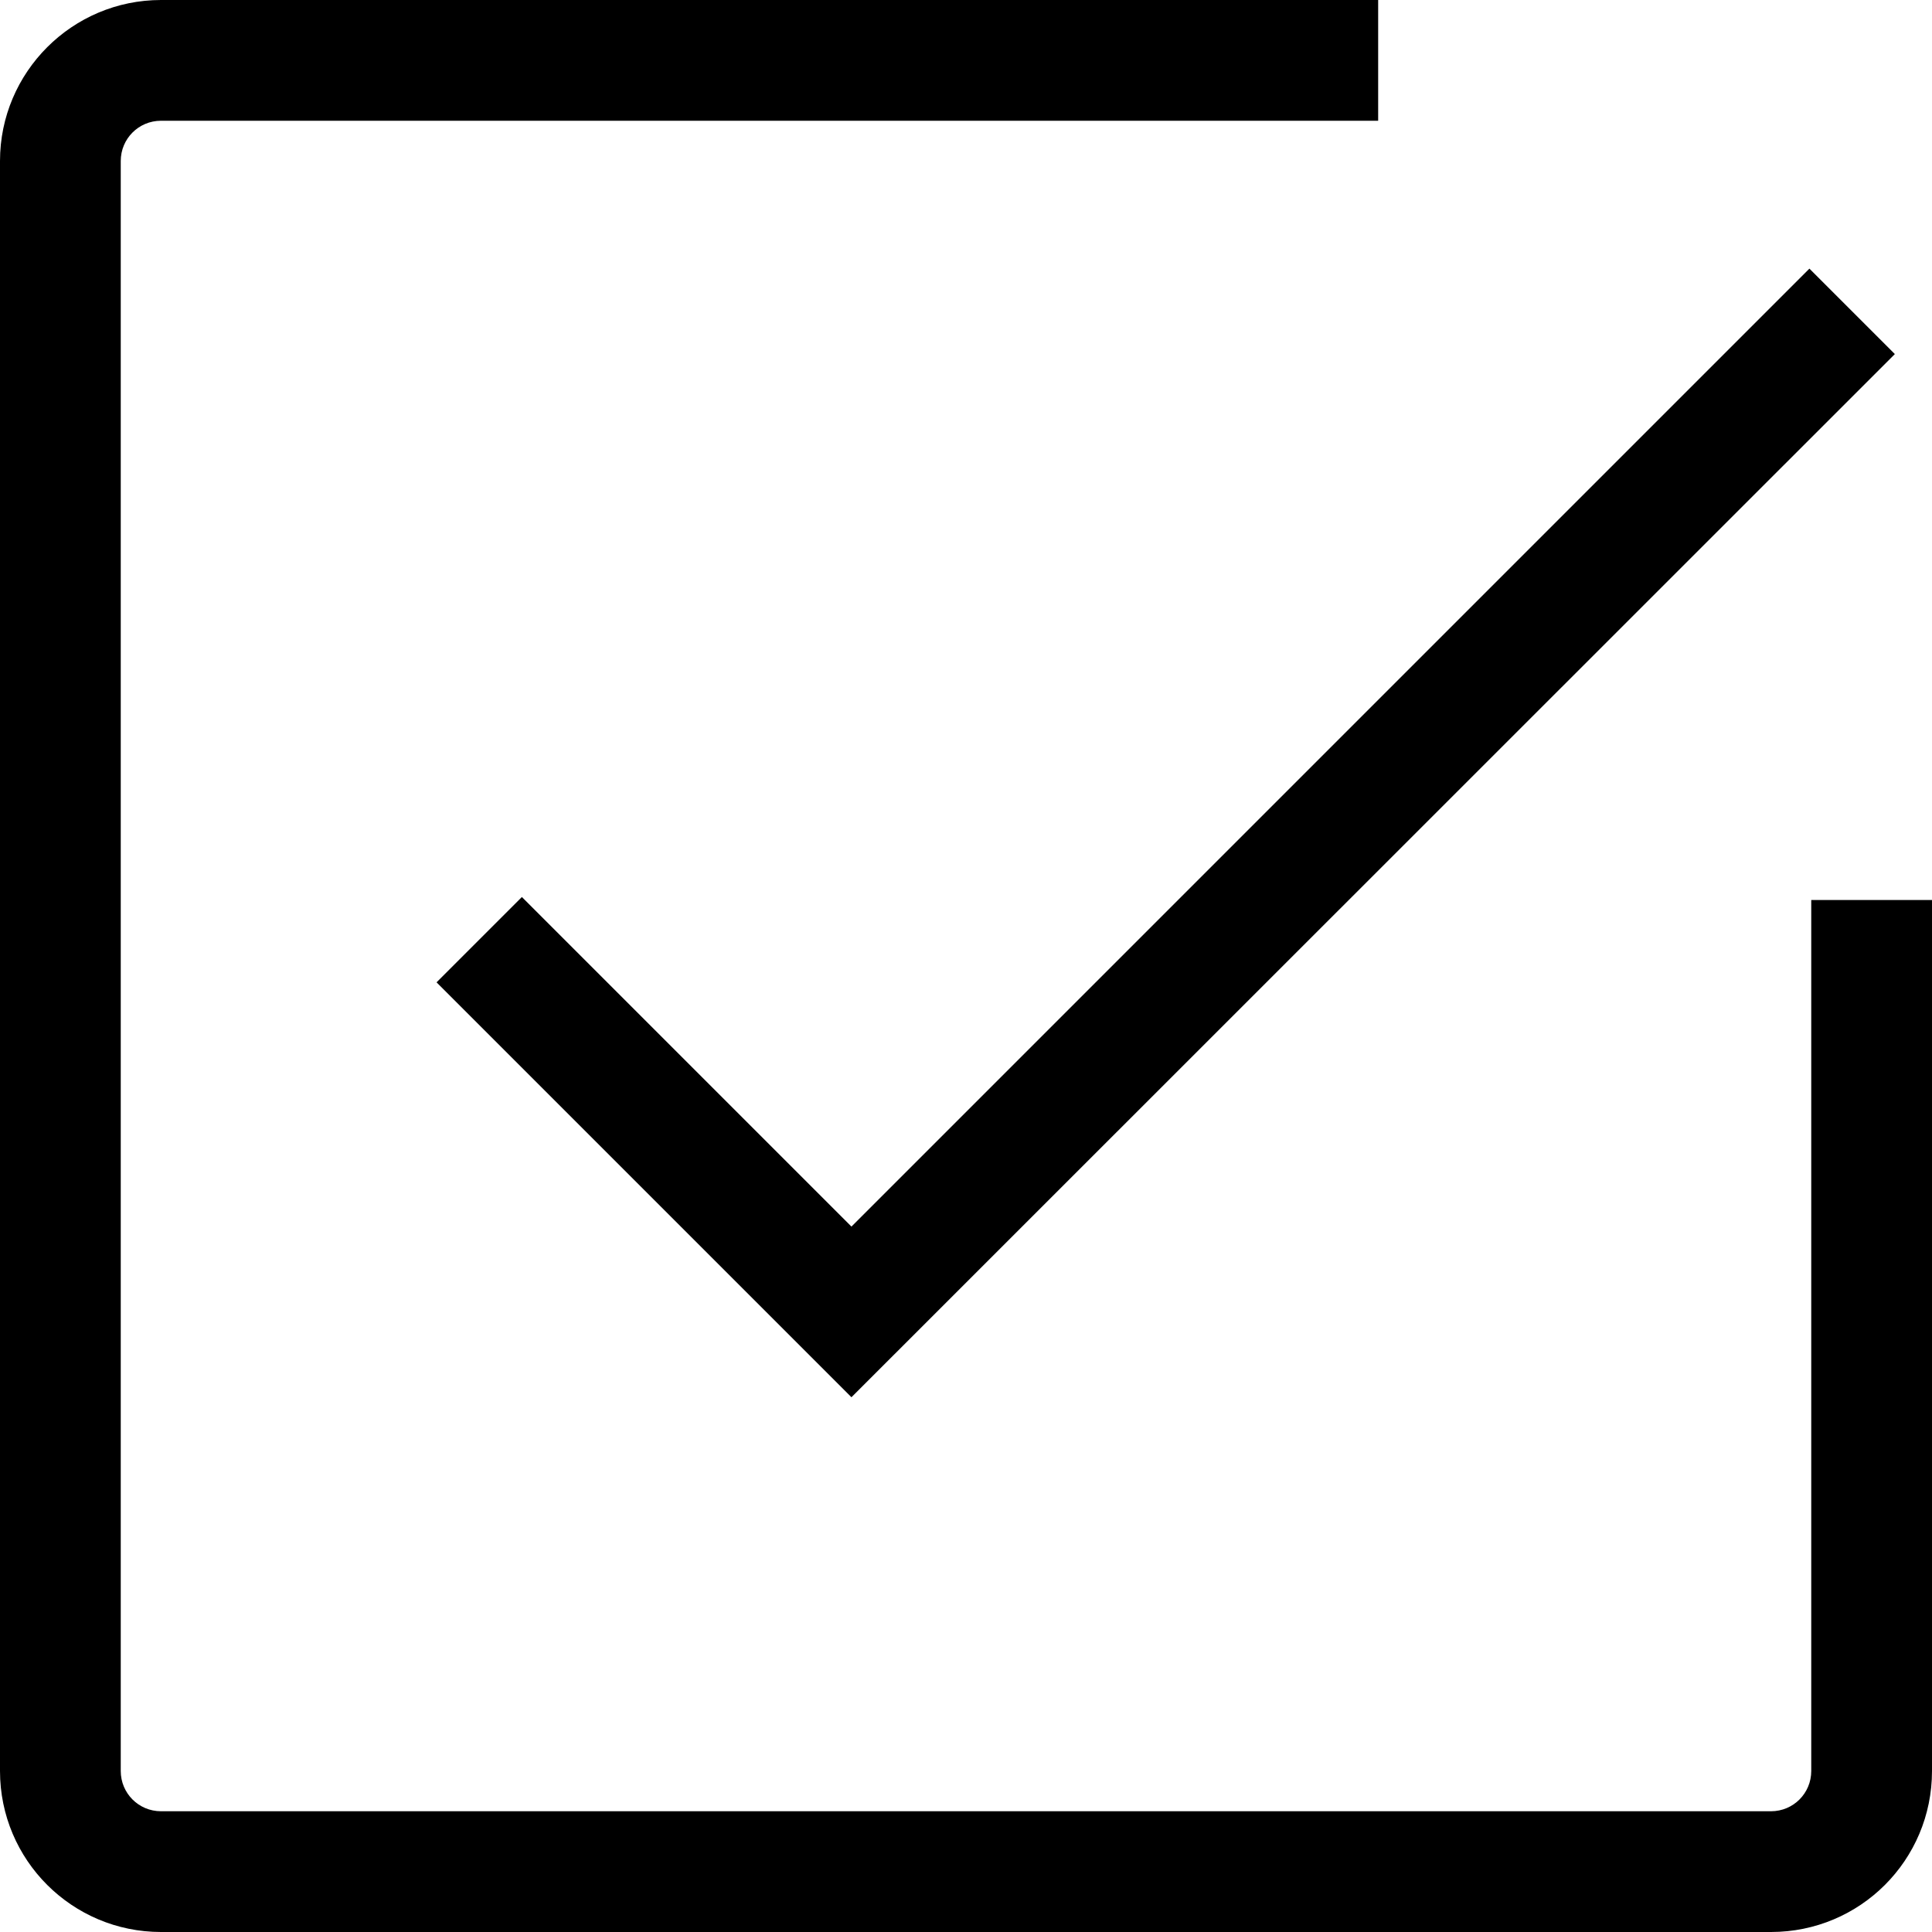 <svg width="24" height="24" viewBox="0 0 24 24" fill="none" xmlns="http://www.w3.org/2000/svg">
<g clip-path="url(#clip0_15805_64021)">
<path d="M24 11.18V22C24 23.107 23.107 24 22 24H2C0.897 24 0 23.107 0 22V2C0 0.897 0.897 0 2 0H17.12V1.5H2C1.723 1.5 1.5 1.723 1.5 2V22C1.5 22.277 1.723 22.5 2 22.5H22C22.277 22.5 22.5 22.277 22.5 22V11.18H24ZM23.537 4.397L22.477 3.337L10.577 15.237L6.483 11.143L5.423 12.203L10.577 17.357L23.537 4.4V4.397Z" fill="black"/>
</g>
<defs>
<clipPath id="clip0_15805_64021">
<rect width="24" height="24" fill="white"/>
</clipPath>
</defs>
</svg>
